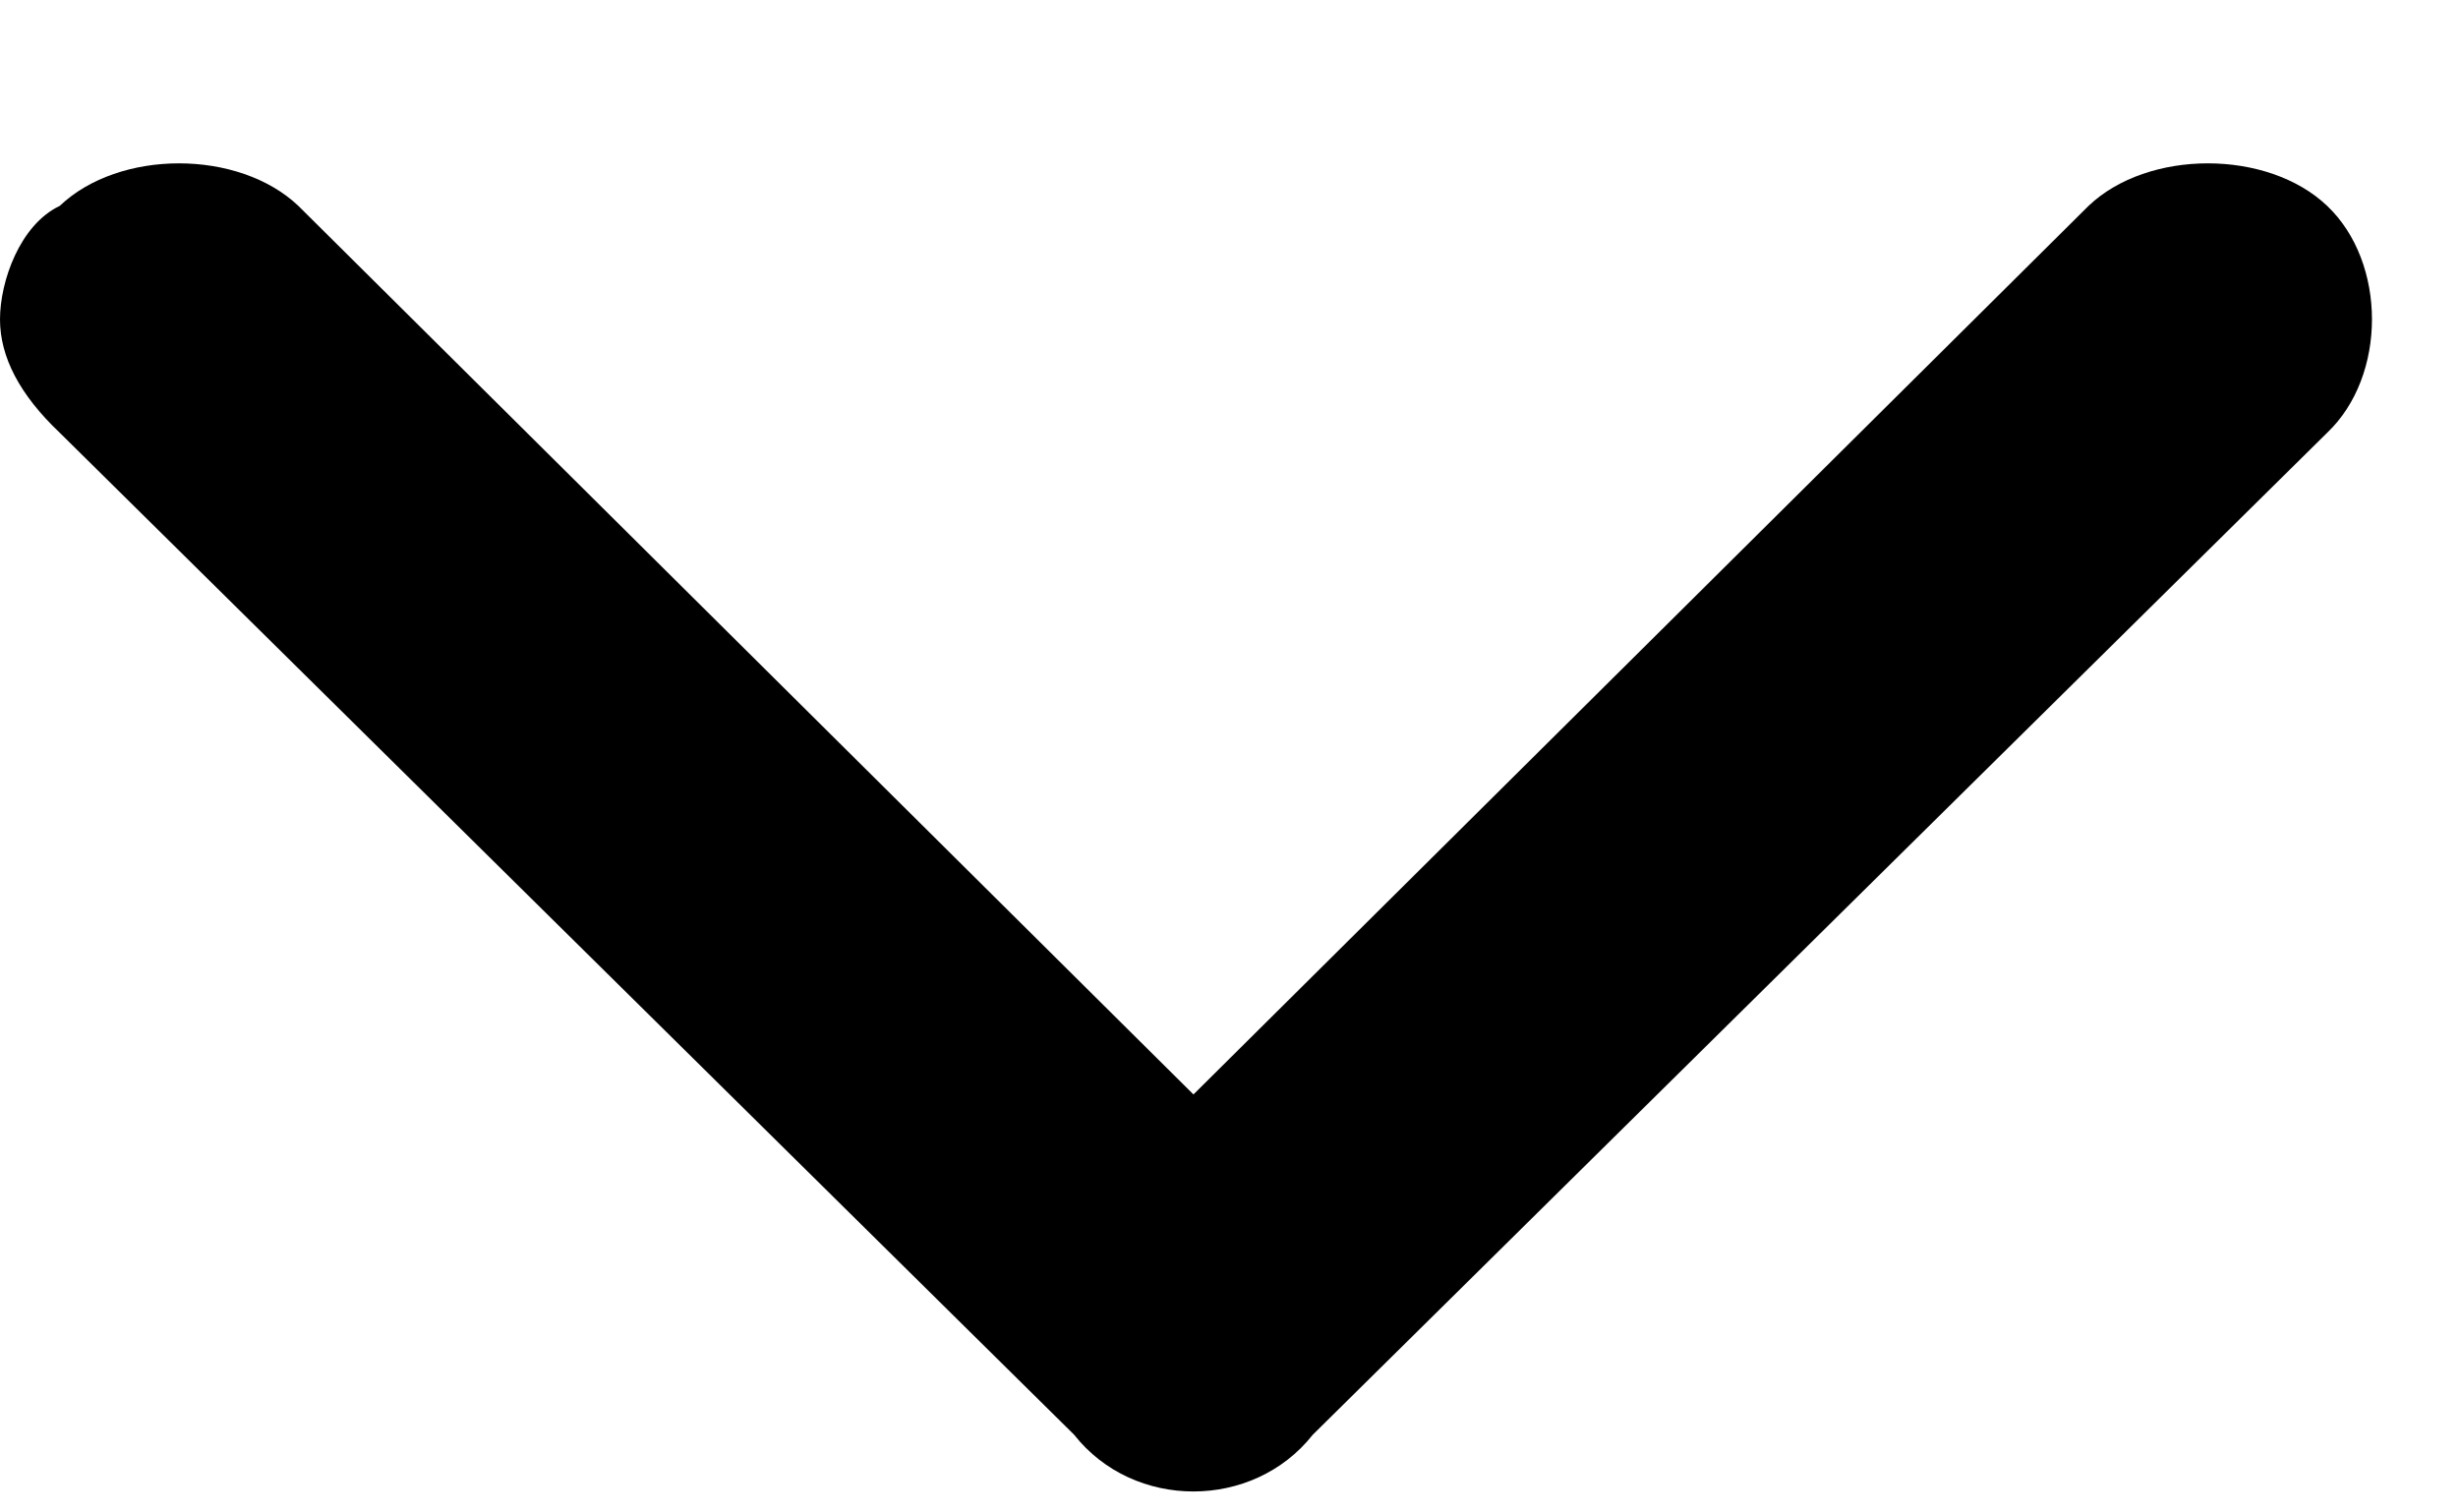 <svg width="13" height="8" viewBox="0 0 13 8" fill="none" xmlns="http://www.w3.org/2000/svg">
<path d="M6.943 7.589L12.308 2.289C12.624 1.989 12.624 1.389 12.308 1.089C11.993 0.789 11.361 0.789 11.046 1.089L6.312 5.789L1.578 1.089C1.262 0.789 0.631 0.789 0.316 1.089C0.105 1.189 0 1.489 0 1.689C0 1.889 0.105 2.089 0.316 2.289L5.681 7.589C5.996 7.989 6.627 7.989 6.943 7.589Z" fill="black"/>
</svg>
